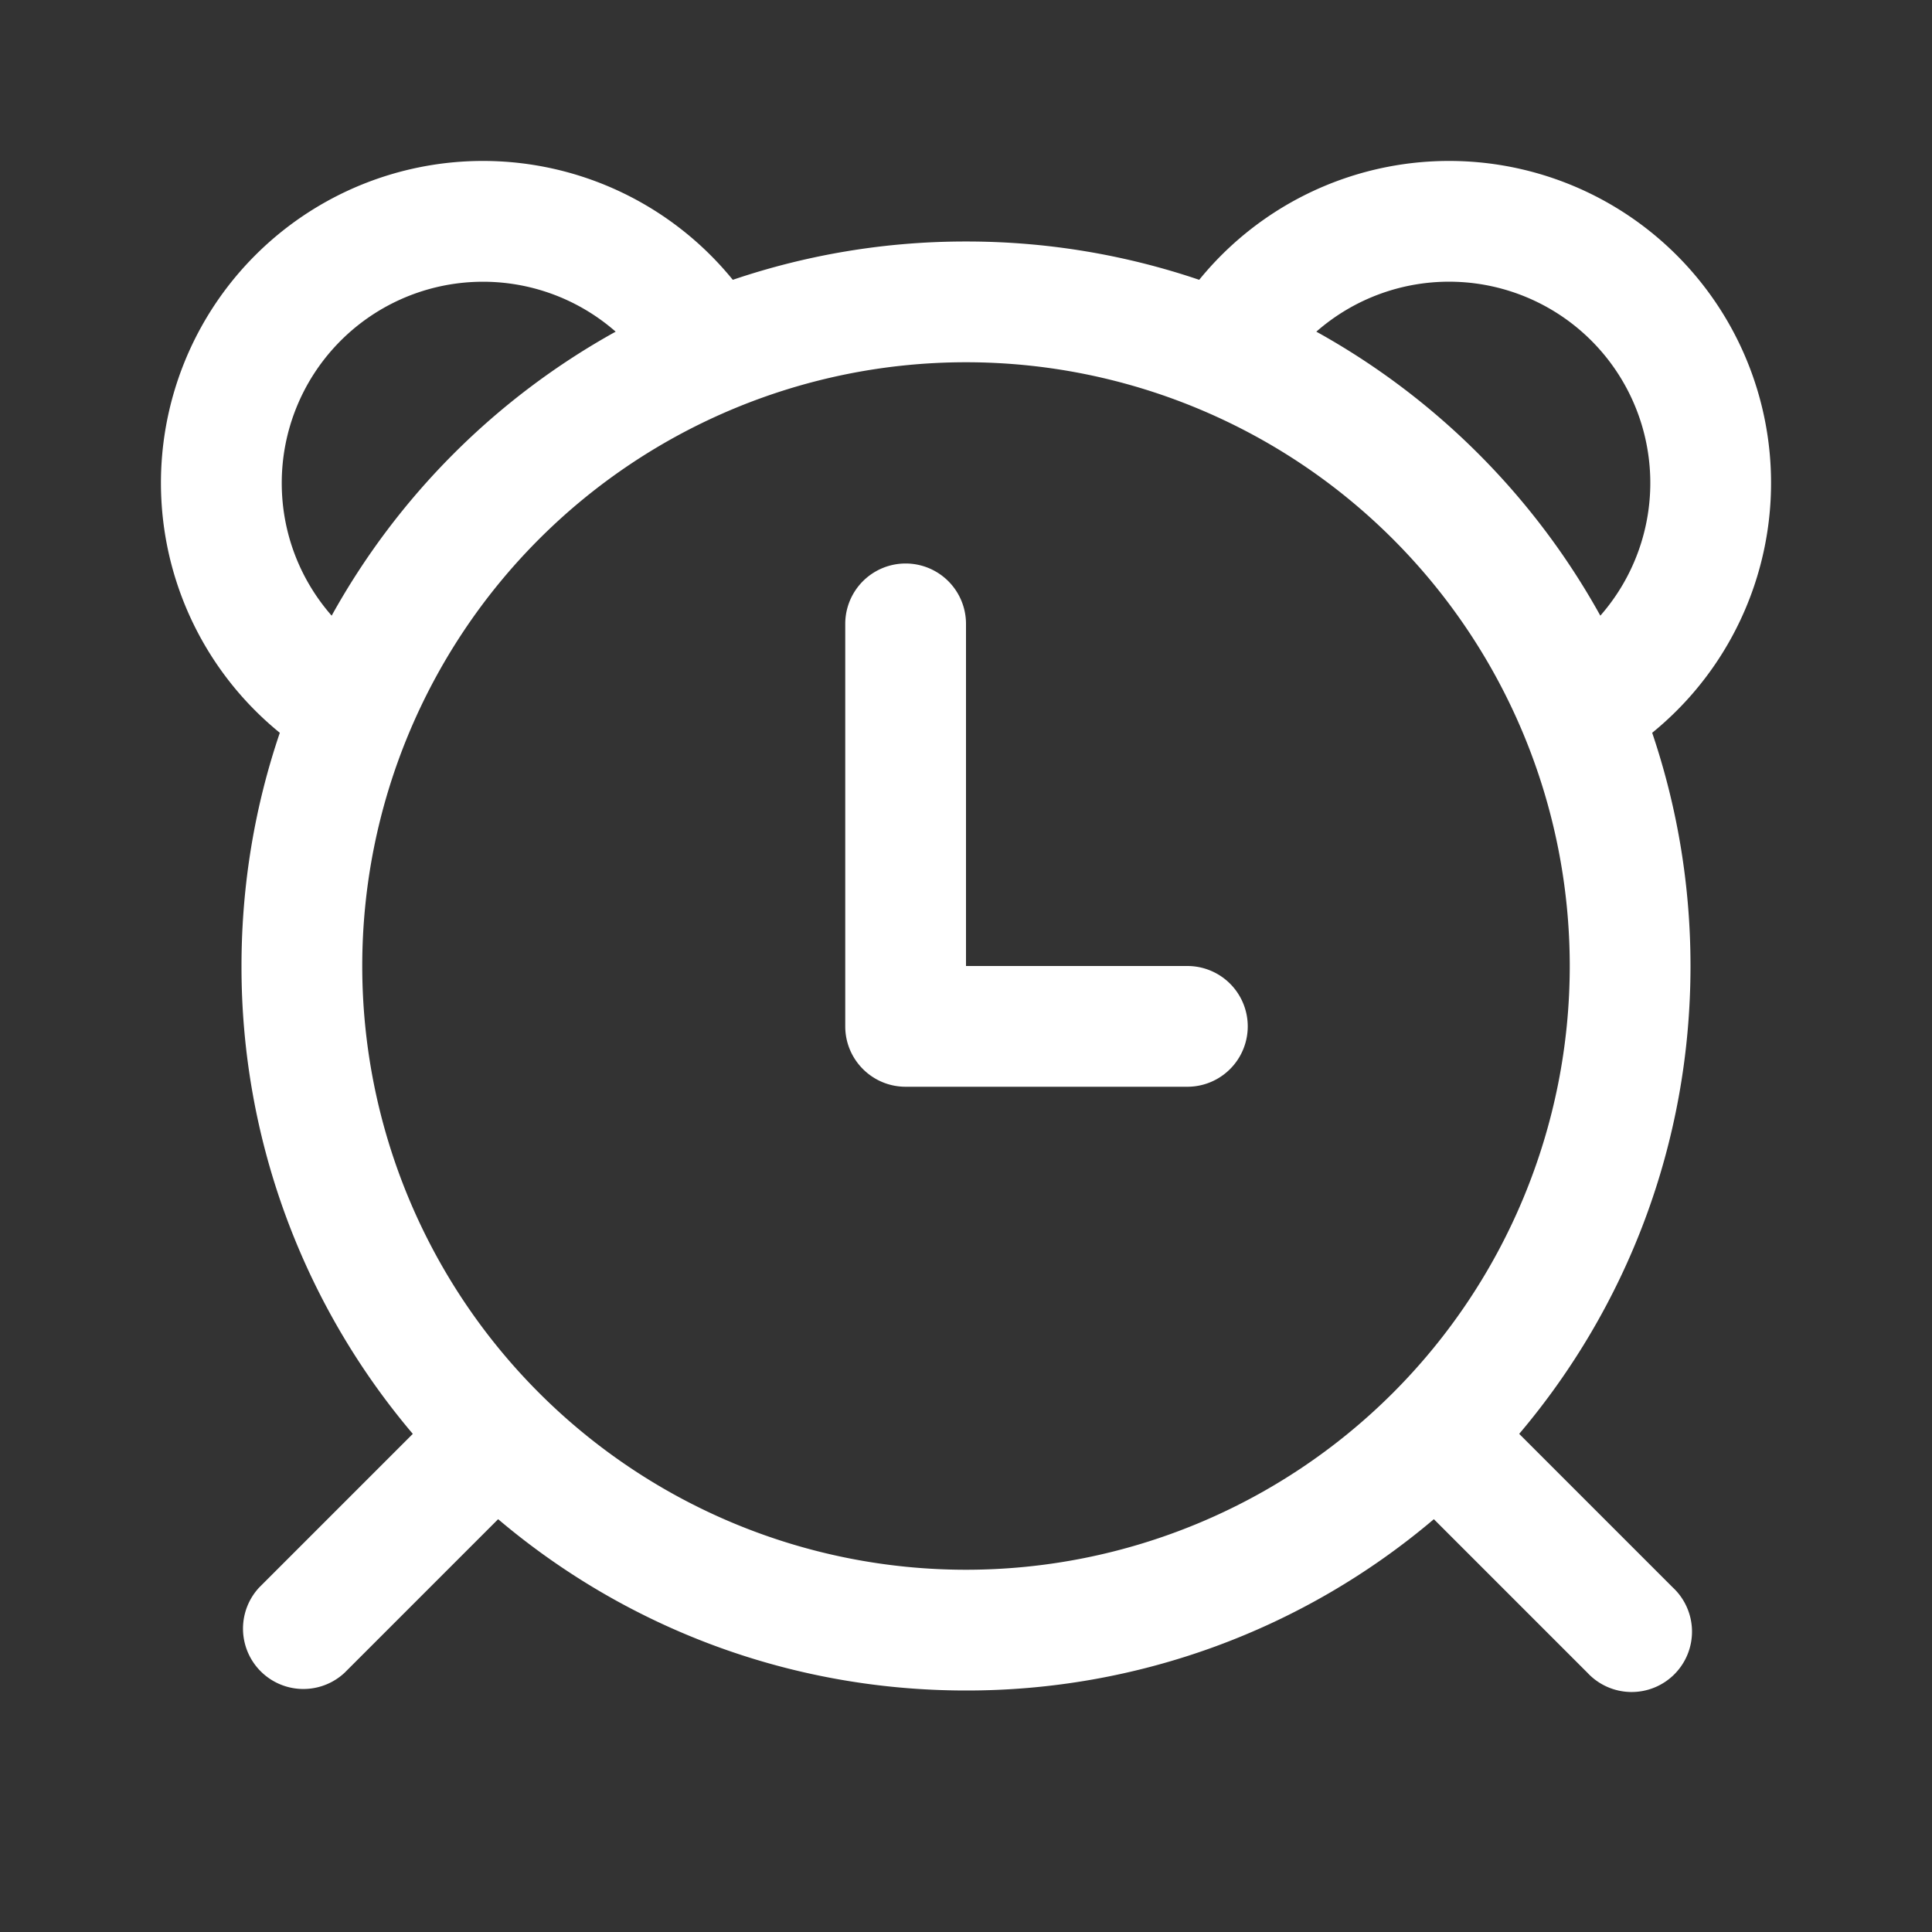 <svg xmlns="http://www.w3.org/2000/svg" xmlns:xlink="http://www.w3.org/1999/xlink" viewBox="0 0 24 24"><rect x="0" y="0" width="24" height="24" fill="#333333" stroke="none"/><g fill="none"><path d="M12 7.75a.75.75 0 0 0-1.5 0v5c0 .414.336.75.75.75h3.5a.75.75 0 0 0 0-1.5H12V7.75zM3.476 9.103a4 4 0 1 1 5.627-5.627A8.989 8.989 0 0 1 12 3a8.99 8.99 0 0 1 2.897.476a4 4 0 1 1 5.627 5.627c.308.91.476 1.884.476 2.897c0 2.215-.8 4.244-2.128 5.812l1.908 1.908a.75.75 0 1 1-1.06 1.06l-1.908-1.908A8.964 8.964 0 0 1 12 21c-2.215 0-4.244-.8-5.812-2.128L4.28 20.78a.75.75 0 0 1-1.06-1.06l1.908-1.908A8.964 8.964 0 0 1 3 12c0-1.013.167-1.988.476-2.897zM3.5 6c0 .631.234 1.208.62 1.648A9.042 9.042 0 0 1 7.648 4.12A2.5 2.5 0 0 0 3.5 6zm16.38 1.648a2.5 2.5 0 0 0-3.528-3.528a9.042 9.042 0 0 1 3.528 3.528zM4.5 12a7.5 7.5 0 1 0 15 0a7.5 7.5 0 0 0-15 0z" fill="#ffffff"></path></g></svg>